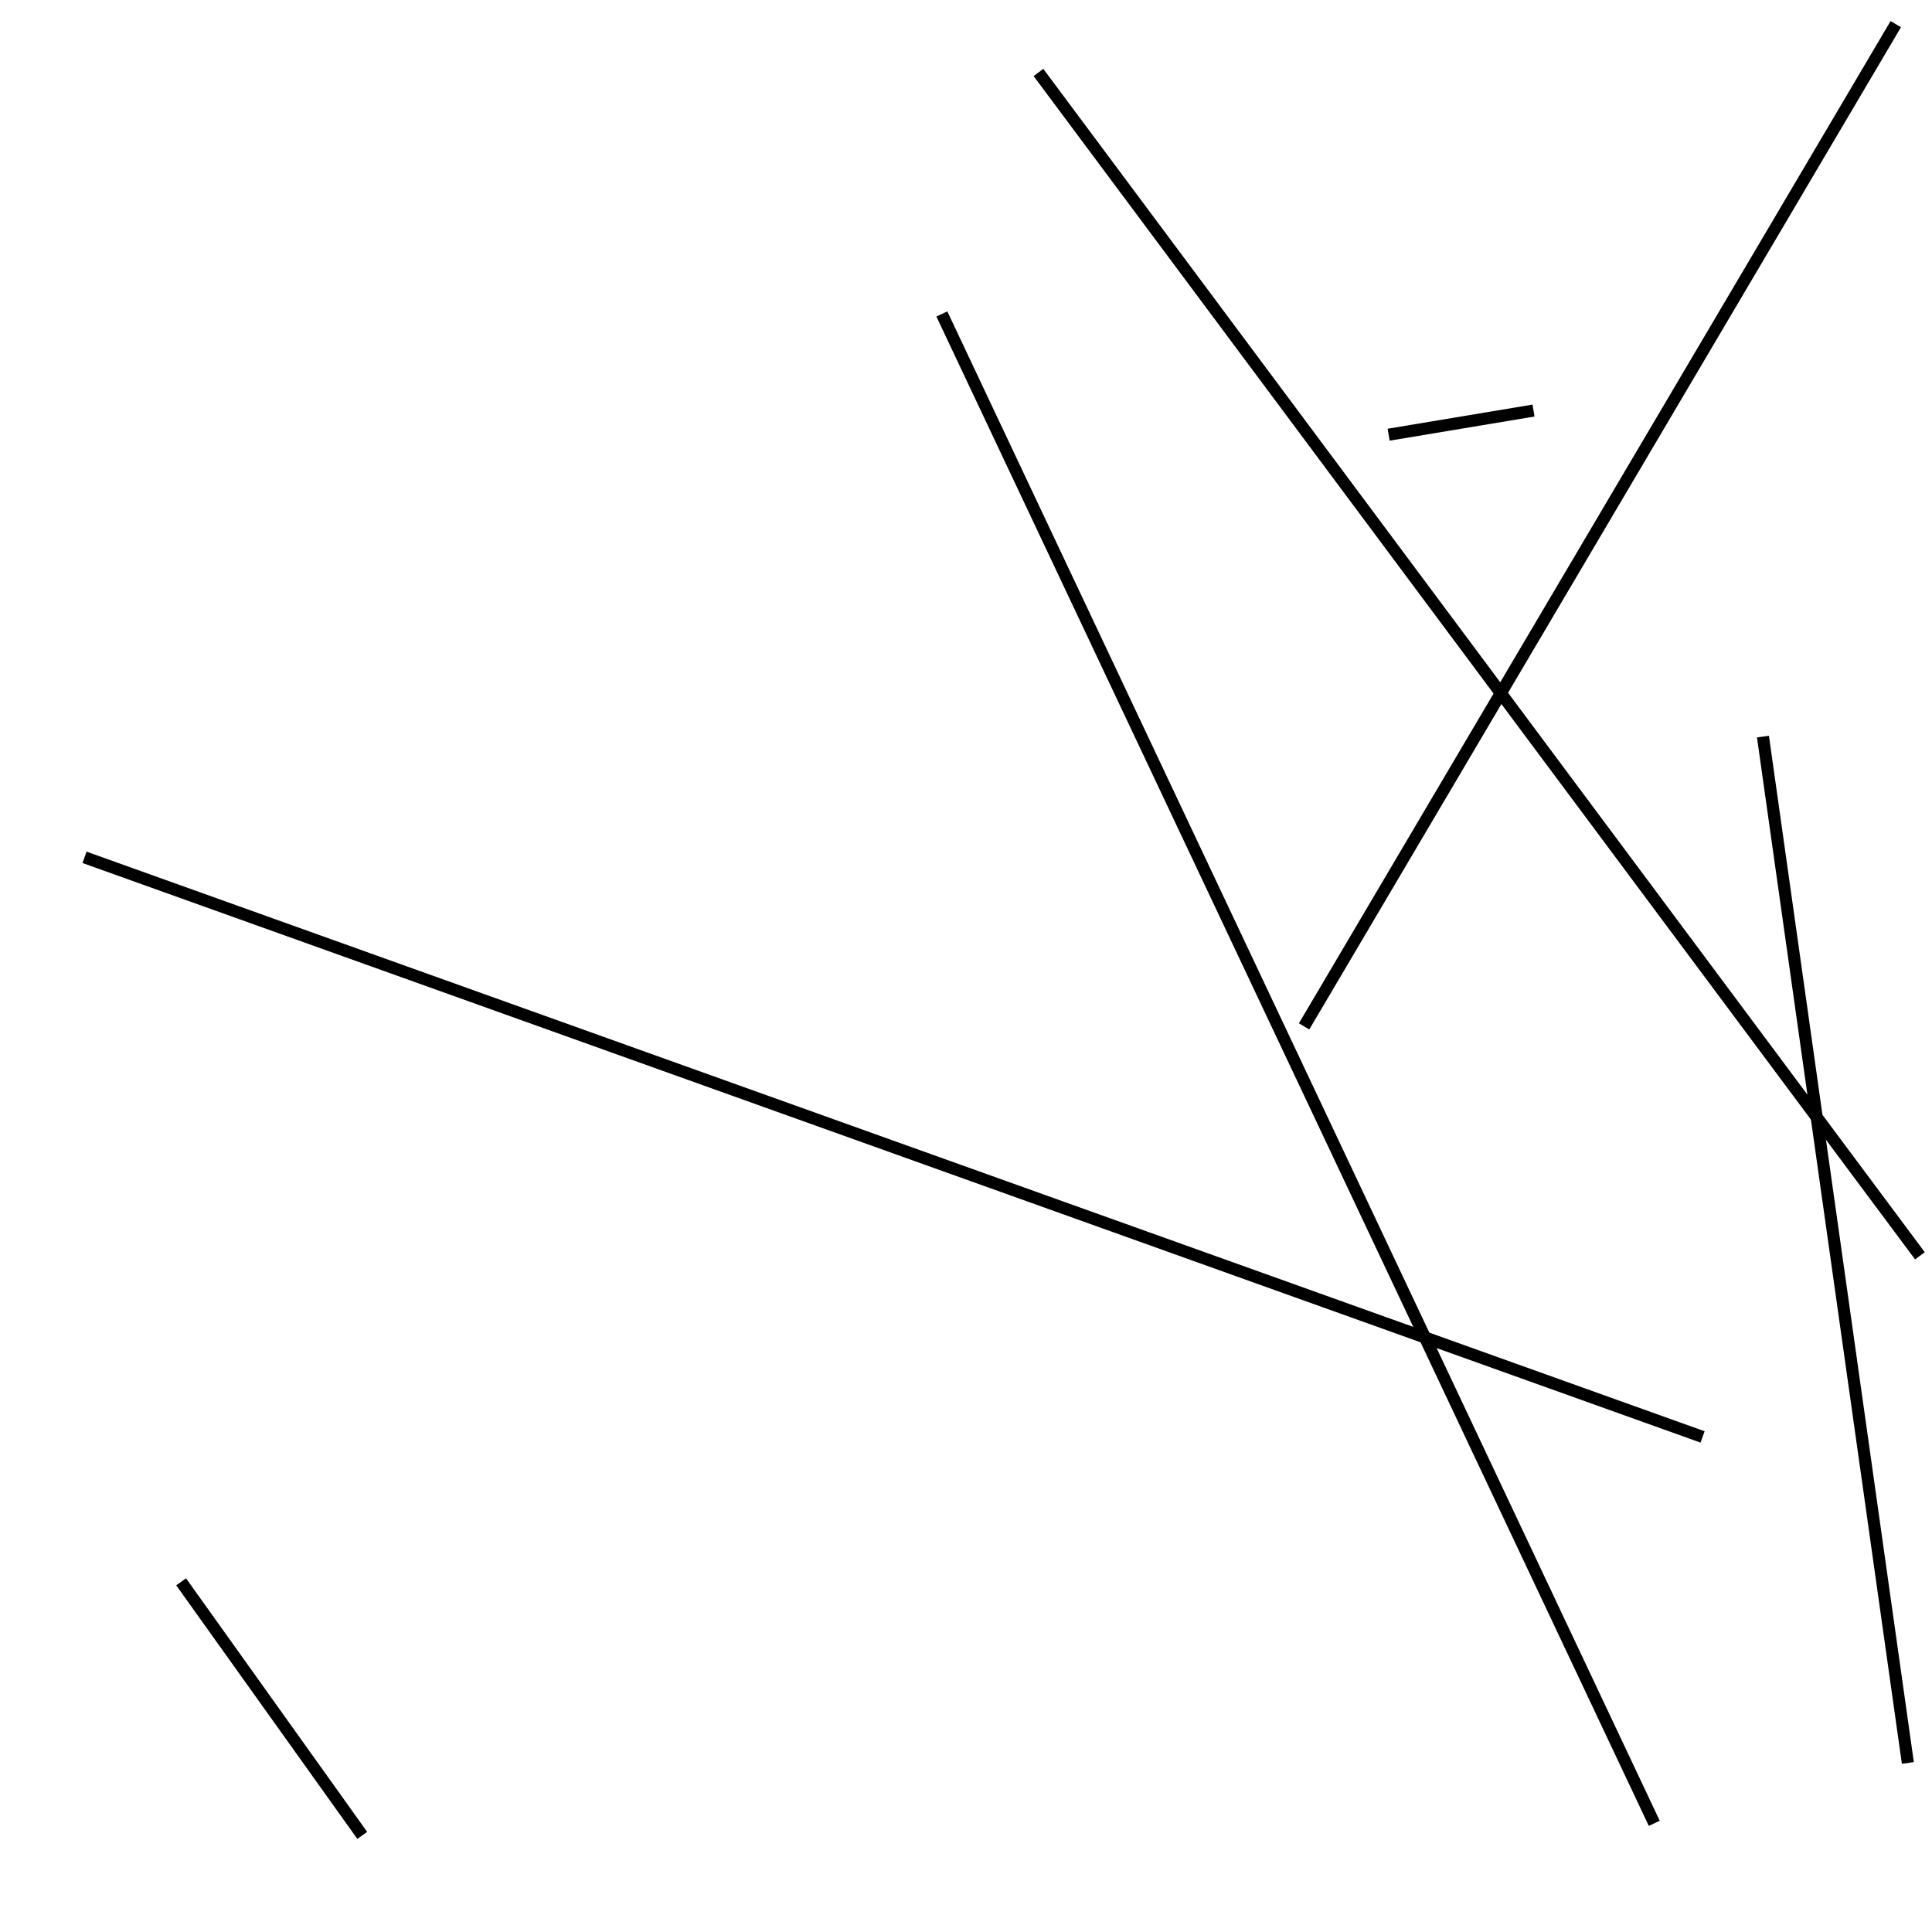 <?xml version="1.0" encoding="utf-8" ?>
<svg baseProfile="full" height="160" version="1.1" width="160" xmlns="http://www.w3.org/2000/svg" xmlns:ev="http://www.w3.org/2001/xml-events" xmlns:xlink="http://www.w3.org/1999/xlink"><defs /><line stroke="black" stroke-width="1" x1="7" x2="141" y1="71" y2="119" /><line stroke="black" stroke-width="1" x1="158" x2="146" y1="146" y2="61" /><line stroke="black" stroke-width="1" x1="137" x2="78" y1="151" y2="26" /><line stroke="black" stroke-width="1" x1="127" x2="115" y1="34" y2="36" /><line stroke="black" stroke-width="1" x1="159" x2="86" y1="104" y2="6" /><line stroke="black" stroke-width="1" x1="30" x2="15" y1="152" y2="131" /><line stroke="black" stroke-width="1" x1="108" x2="157" y1="85" y2="2" /></svg>